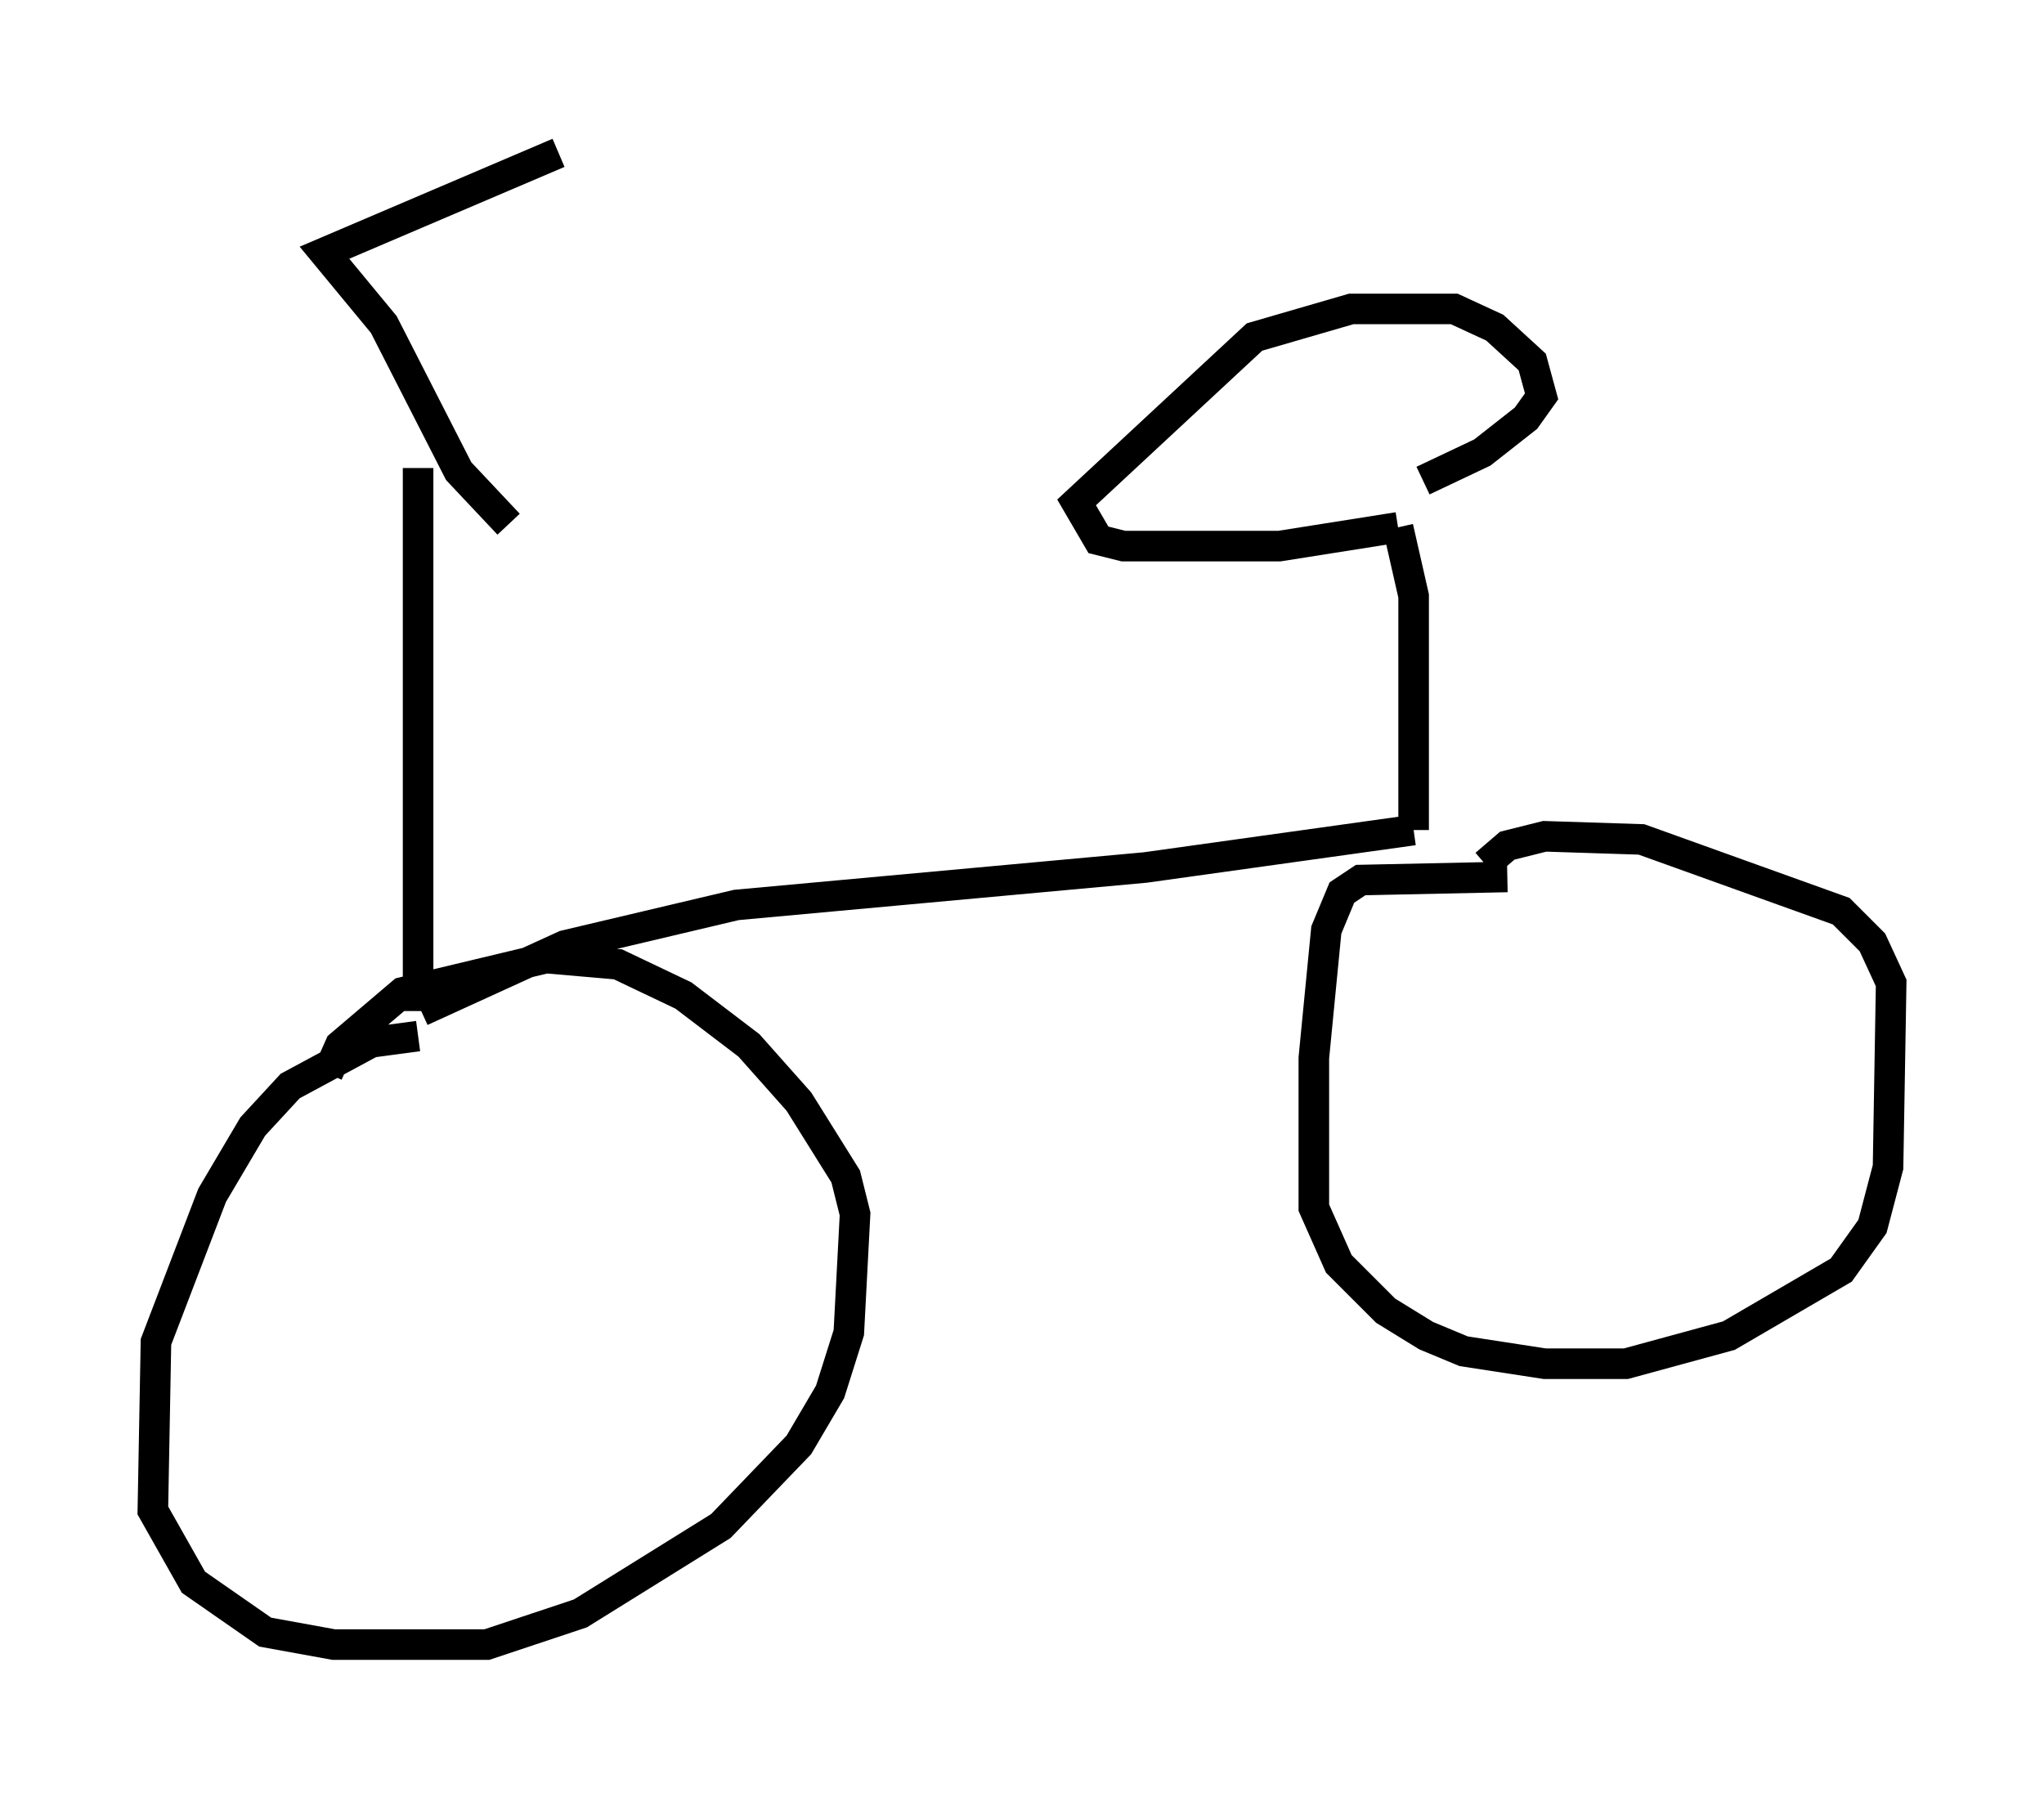 <?xml version="1.0" encoding="utf-8" ?>
<svg baseProfile="full" height="58.796" version="1.1" width="66.861" xmlns="http://www.w3.org/2000/svg" xmlns:ev="http://www.w3.org/2001/xml-events" xmlns:xlink="http://www.w3.org/1999/xlink"><defs /><rect fill="white" height="58.796" width="66.861" x="0" y="0" /><path d="M23.681, 12.35 m-7.044, 4.798 l-1.633, -1.735 -2.45, -4.798 l-1.94, -2.348 7.656, -3.267 m-4.594, 10.311 l0.0, 17.763 m0.102, 0.0 l4.696, -2.144 5.615, -1.327 l13.373, -1.225 8.779, -1.225 m0.0, 0.0 l0.0, -7.656 -0.51, -2.246 m0.0, 0.0 l-3.879, 0.613 -5.104, 0.0 l-0.817, -0.204 -0.715, -1.225 l5.819, -5.41 3.165, -0.919 l3.369, 0.0 1.327, 0.613 l1.225, 1.123 0.306, 1.123 l-0.51, 0.715 -1.429, 1.123 l-1.94, 0.919 m-32.871, 18.171 l-1.531, 0.204 -2.654, 1.429 l-1.225, 1.327 -1.327, 2.246 l-1.838, 4.798 -0.102, 5.513 l1.327, 2.348 2.348, 1.633 l2.246, 0.408 5.002, 0.0 l3.063, -1.021 4.594, -2.858 l2.552, -2.654 1.021, -1.735 l0.613, -1.94 0.204, -3.879 l-0.306, -1.225 -1.531, -2.45 l-1.633, -1.838 -2.144, -1.633 l-2.144, -1.021 -2.348, -0.204 l-4.696, 1.123 -2.042, 1.735 l-0.408, 0.919 m38.588, -6.431 l-4.798, 0.102 -0.613, 0.408 l-0.51, 1.225 -0.408, 4.185 l0.0, 4.9 0.817, 1.838 l1.531, 1.531 1.327, 0.817 l1.225, 0.51 2.654, 0.408 l2.654, 0.0 3.369, -0.919 l3.675, -2.144 1.021, -1.429 l0.51, -1.94 0.102, -6.023 l-0.613, -1.327 -1.021, -1.021 l-6.533, -2.348 -3.165, -0.102 l-1.225, 0.306 -0.715, 0.613 " fill="none" stroke="black" stroke-width="1" /></svg>